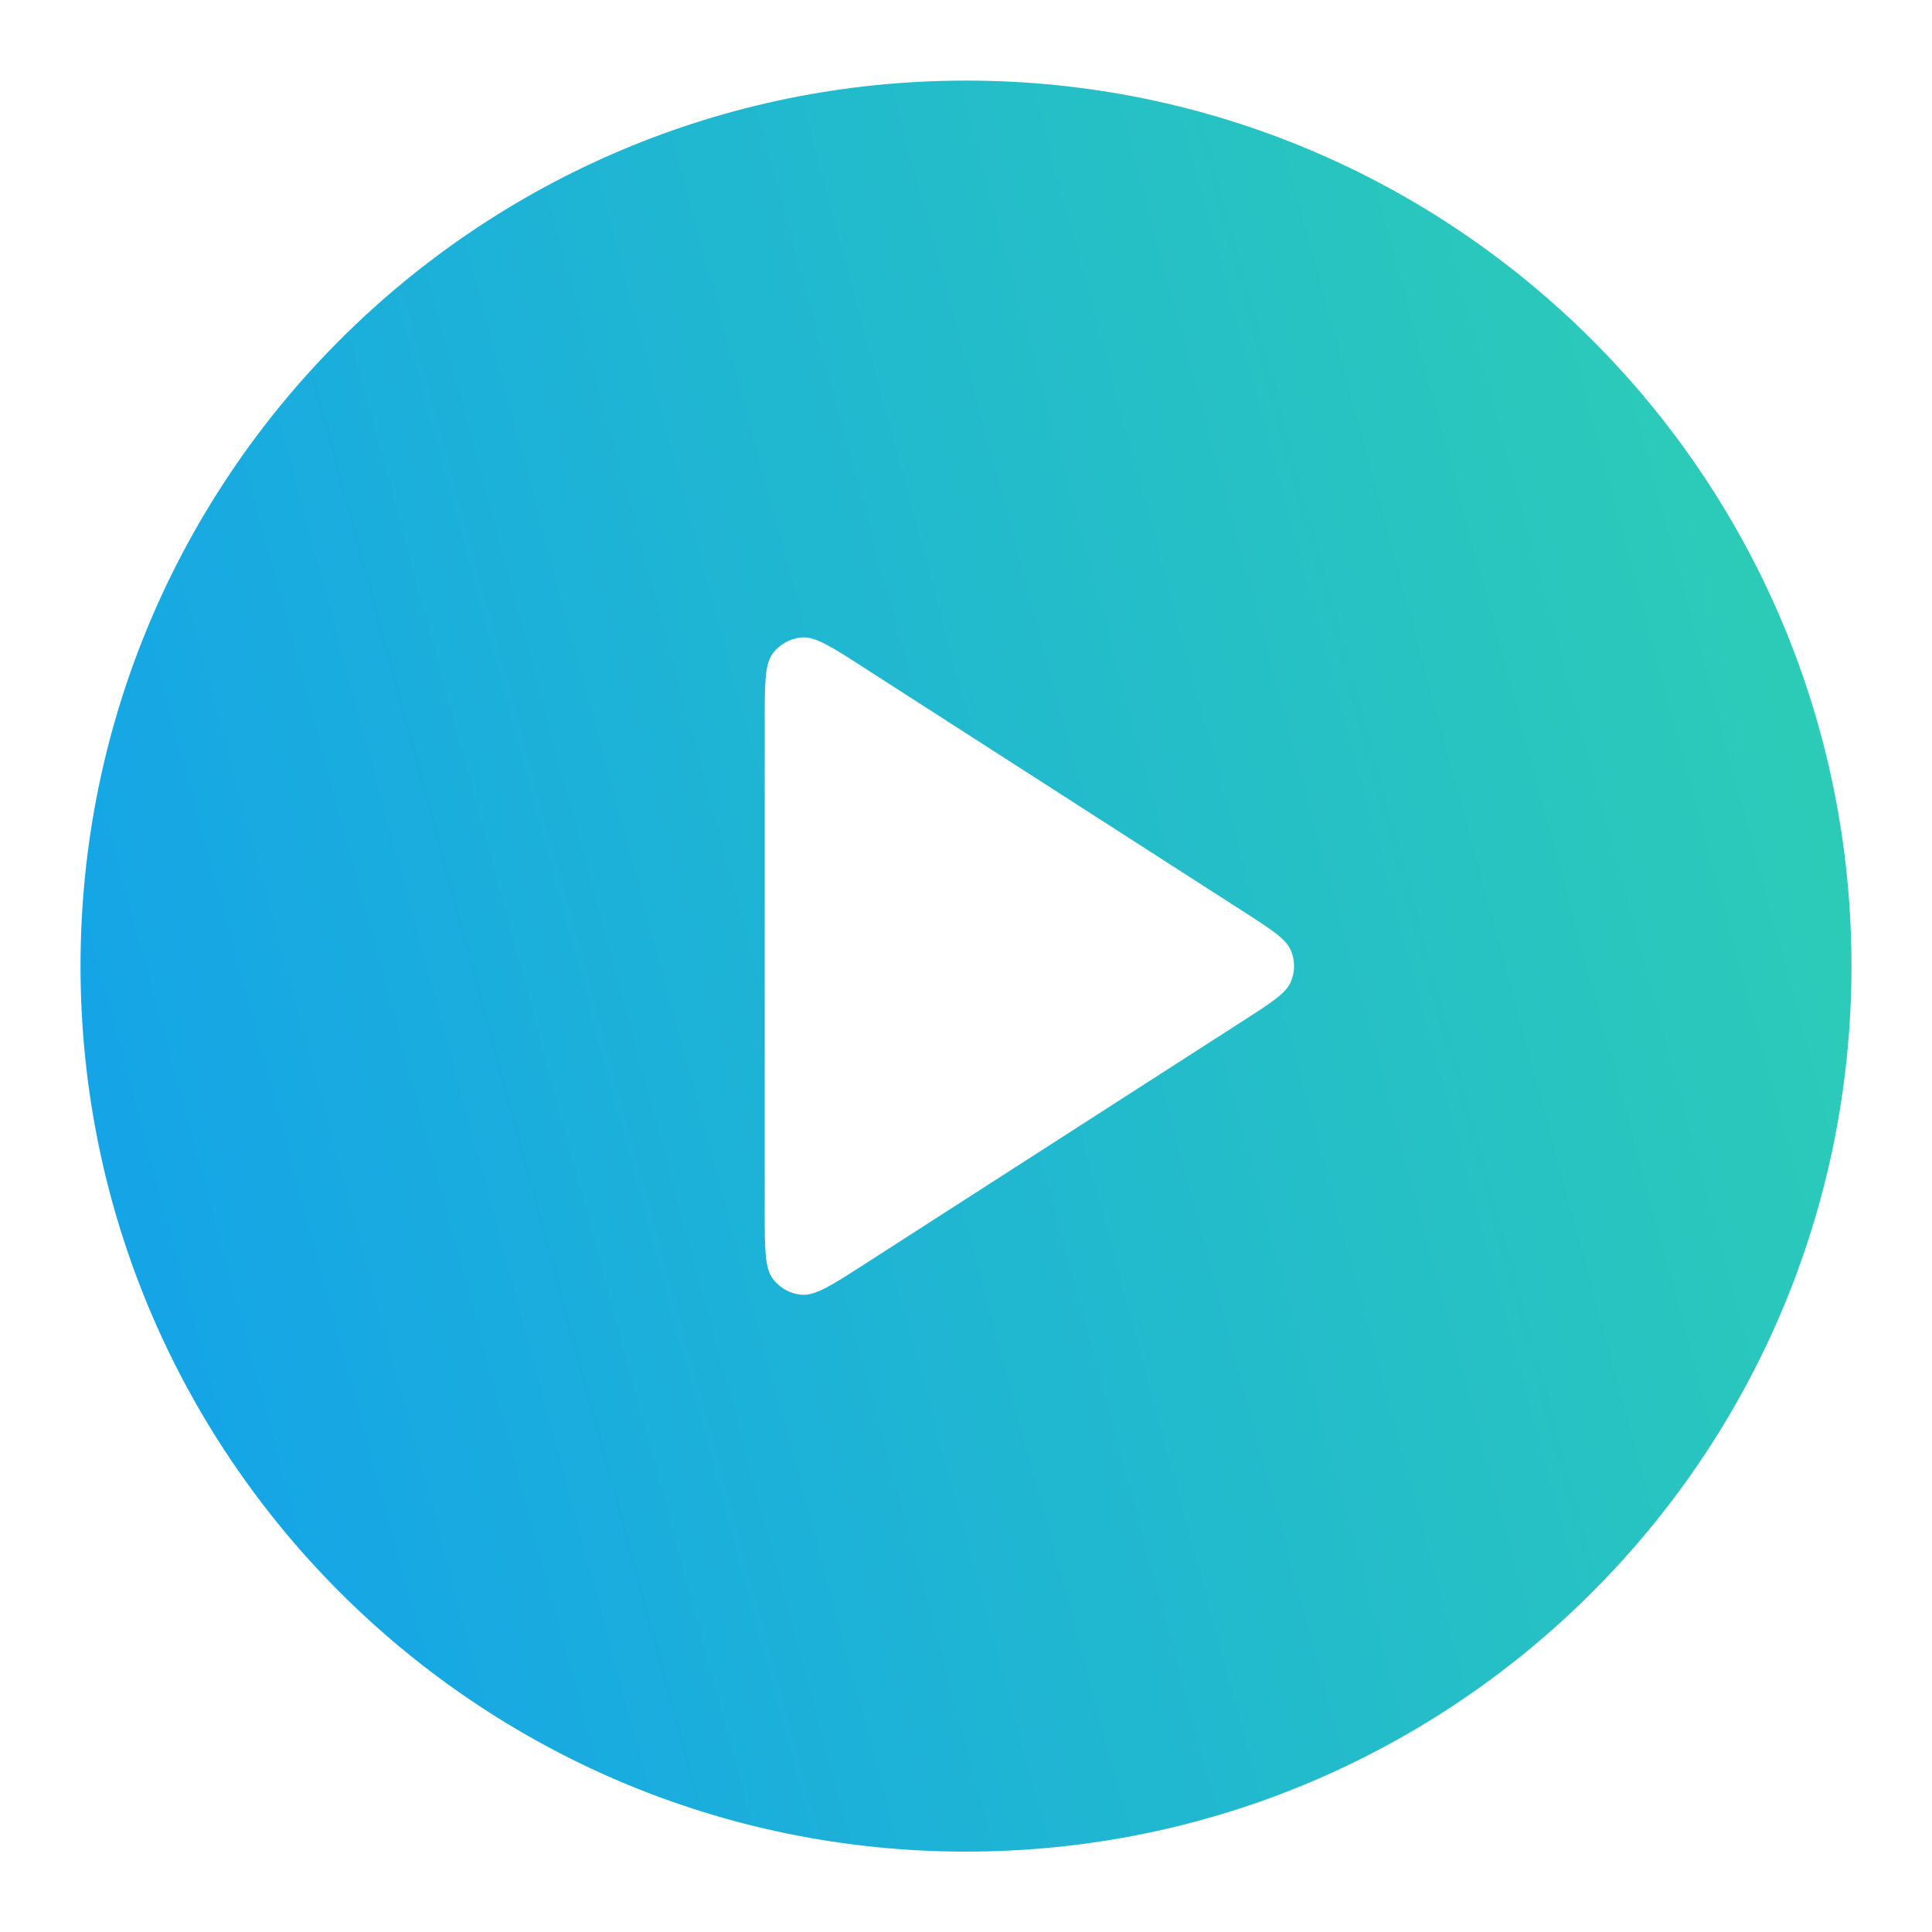 <svg width="28" height="28" viewBox="0 0 28 28" fill="none" xmlns="http://www.w3.org/2000/svg">
<path fill-rule="evenodd" clip-rule="evenodd" d="M14 1.168C6.912 1.168 1.167 6.914 1.167 14.001C1.167 21.089 6.912 26.835 14 26.835C21.087 26.835 26.833 21.089 26.833 14.001C26.833 6.914 21.087 1.168 14 1.168ZM11.2 9.47C11.083 9.626 11.083 9.904 11.083 10.461V17.542C11.083 18.099 11.083 18.377 11.2 18.532C11.301 18.668 11.456 18.753 11.625 18.765C11.819 18.778 12.053 18.628 12.521 18.327L18.029 14.786C18.435 14.525 18.638 14.394 18.708 14.228C18.77 14.083 18.77 13.919 18.708 13.774C18.638 13.608 18.435 13.477 18.029 13.216L12.521 9.676C12.053 9.375 11.819 9.224 11.625 9.238C11.456 9.25 11.301 9.335 11.2 9.47Z" fill="url(#paint0_linear_1228_13523)"/>
<defs>
<linearGradient id="paint0_linear_1228_13523" x1="1.167" y1="26.835" x2="31.552" y2="18.619" gradientUnits="userSpaceOnUse">
<stop stop-color="#12A0ED"/>
<stop offset="1" stop-color="#2FD0B2"/>
</linearGradient>
</defs>
</svg>

